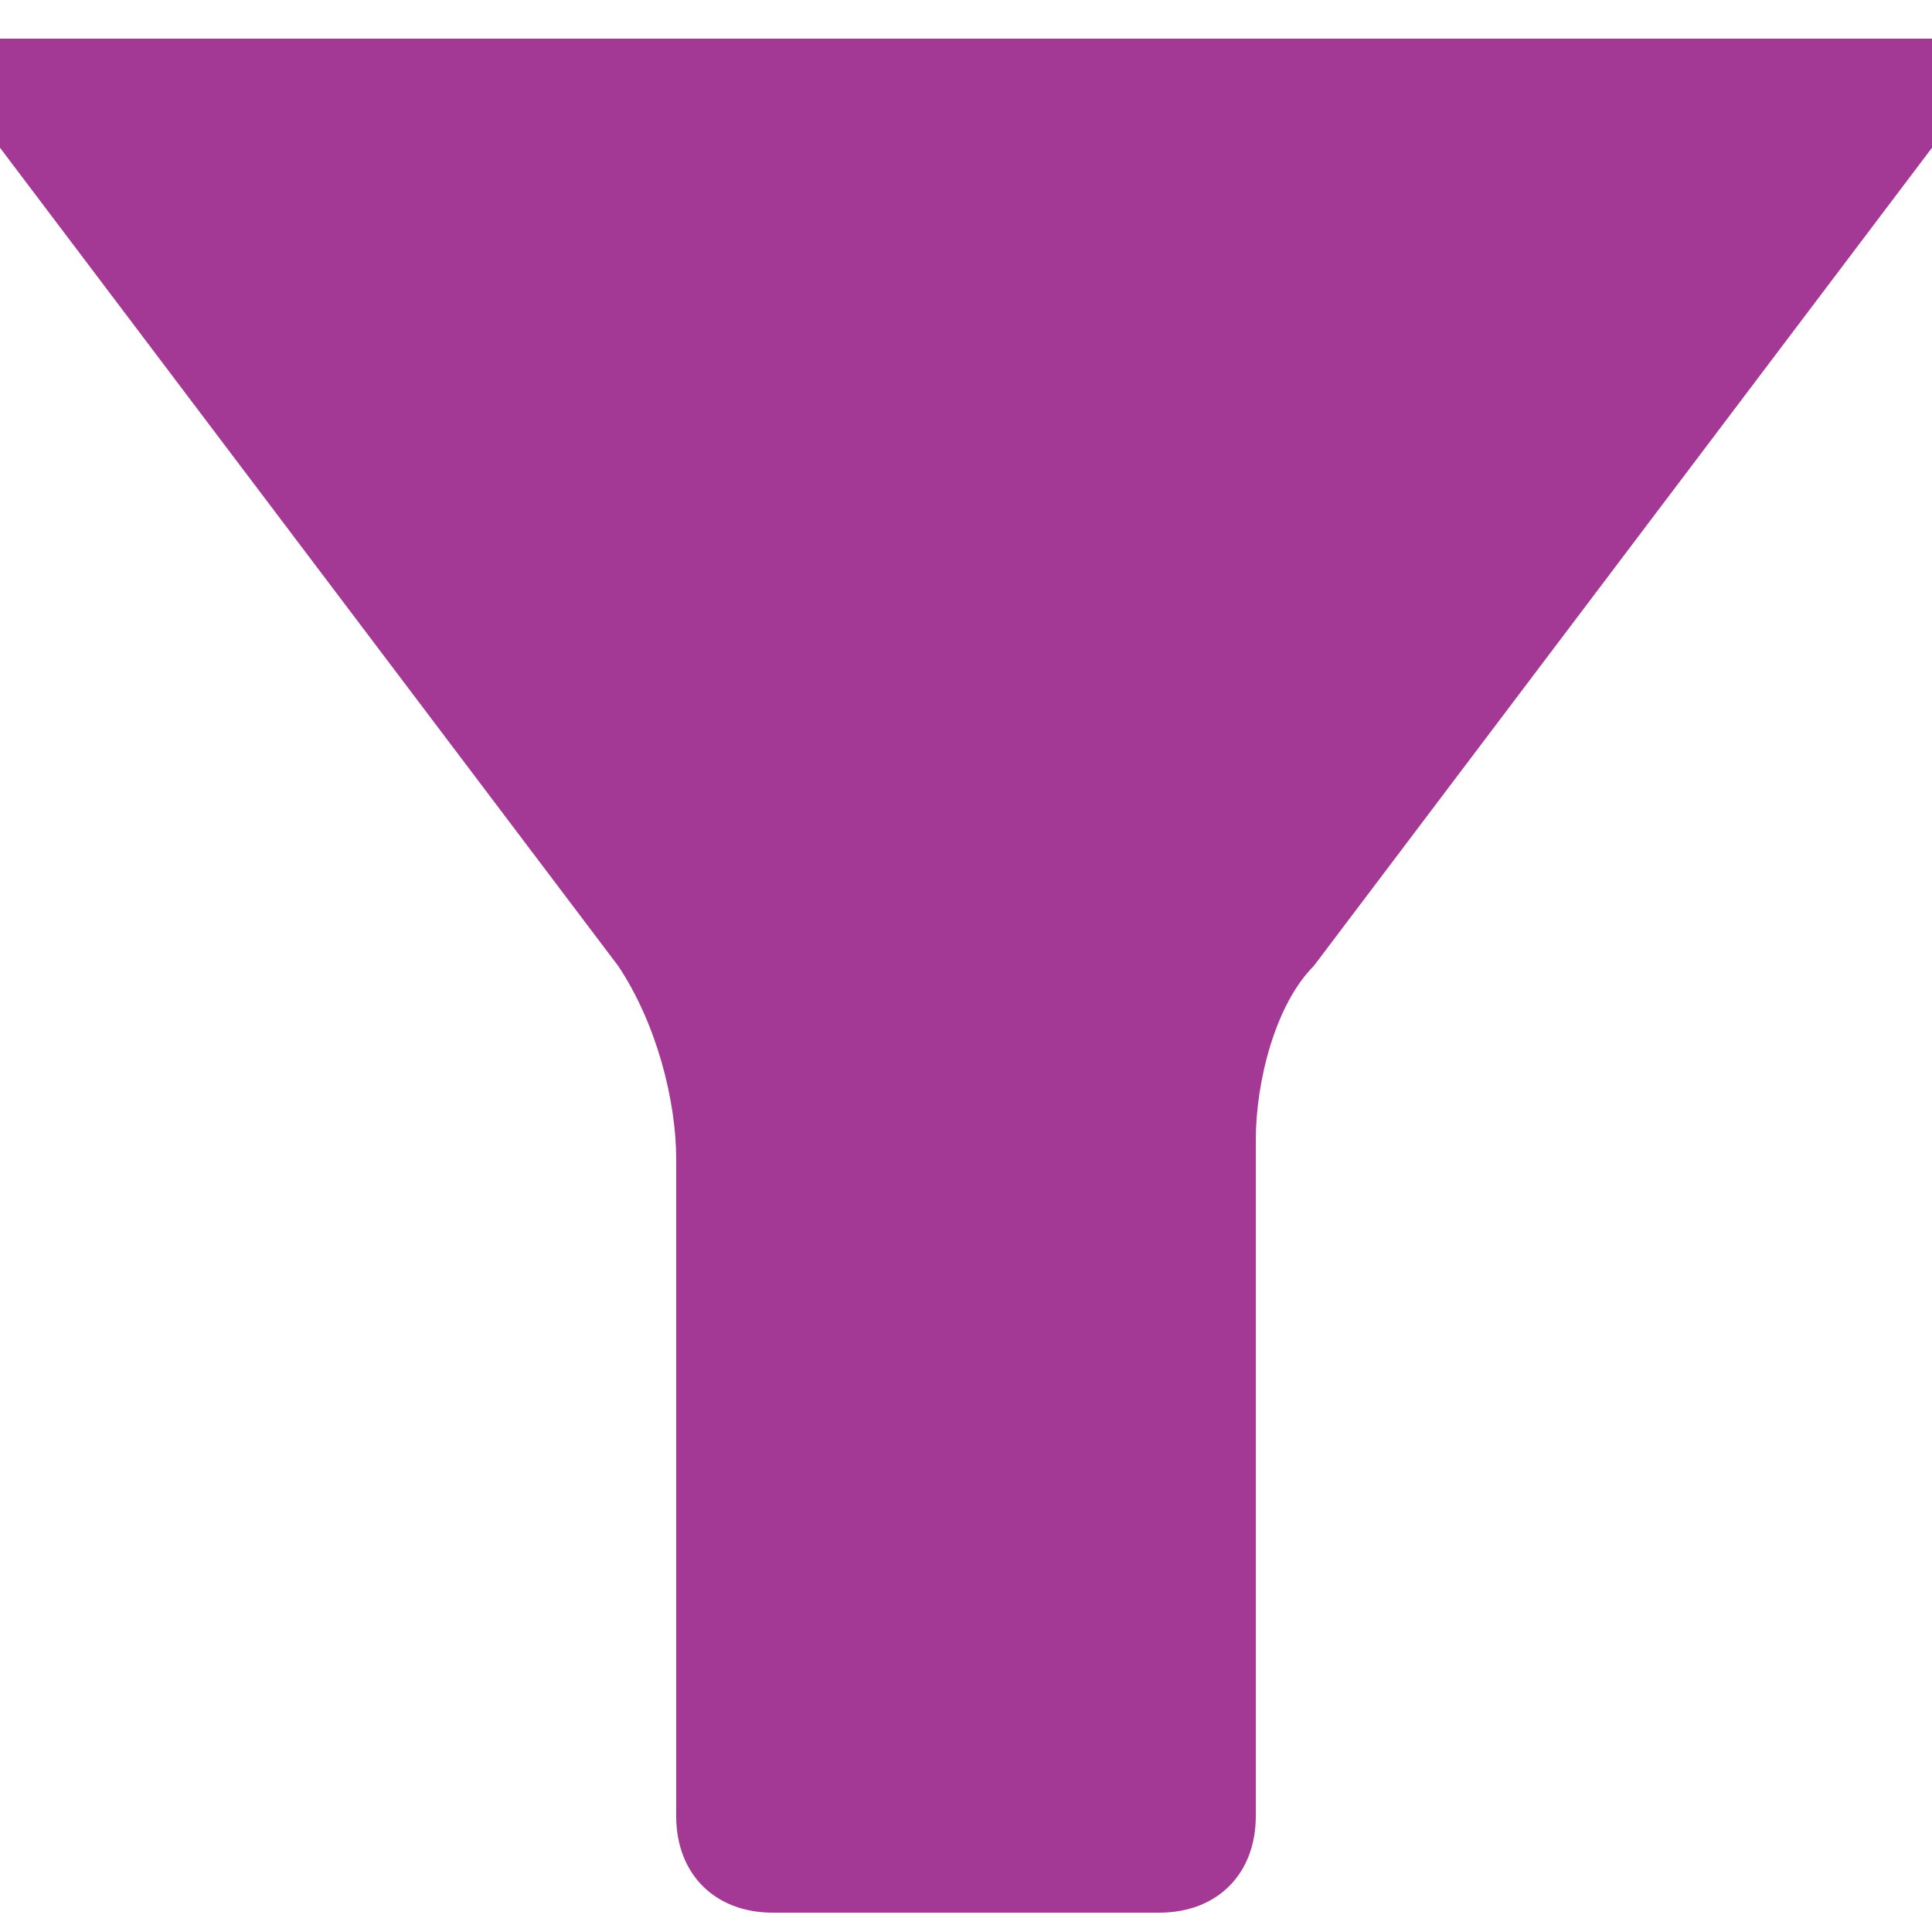 <?xml version="1.0" encoding="utf-8"?>
<!-- Generator: Adobe Illustrator 17.1.0, SVG Export Plug-In . SVG Version: 6.00 Build 0)  -->
<!DOCTYPE svg PUBLIC "-//W3C//DTD SVG 1.1//EN" "http://www.w3.org/Graphics/SVG/1.1/DTD/svg11.dtd">
<svg version="1.1" id="Layer_1" xmlns="http://www.w3.org/2000/svg" xmlns:xlink="http://www.w3.org/1999/xlink" x="0px" y="0px"
	 viewBox="0 0 10 10" enable-background="new 0 0 10 10" xml:space="preserve">
<symbol  id="filter_on" viewBox="-5.3 -4.9 10.6 9.7">
	<g>
		<path fill="#A43895" d="M5.2,4.5C5.4,4.7,5.3,4.9,5,4.9H0.5c-0.3,0-0.7,0-1,0H-5c-0.3,0-0.4-0.2-0.2-0.4l3.4-4.5
			C-1.6-0.3-1.5-0.7-1.5-1v-3.4c0-0.3,0.2-0.5,0.5-0.5h2c0.3,0,0.5,0.2,0.5,0.5v3.5c0,0.3,0.1,0.7,0.3,0.9L5.2,4.5z"/>
	</g>
</symbol>
<use xlink:href="#filter_on"  width="10.6" height="9.7" id="XMLID_116_" x="-5.3" y="-4.9" transform="matrix(1 0 0 -1 5 5)" overflow="visible"/>
</svg>
